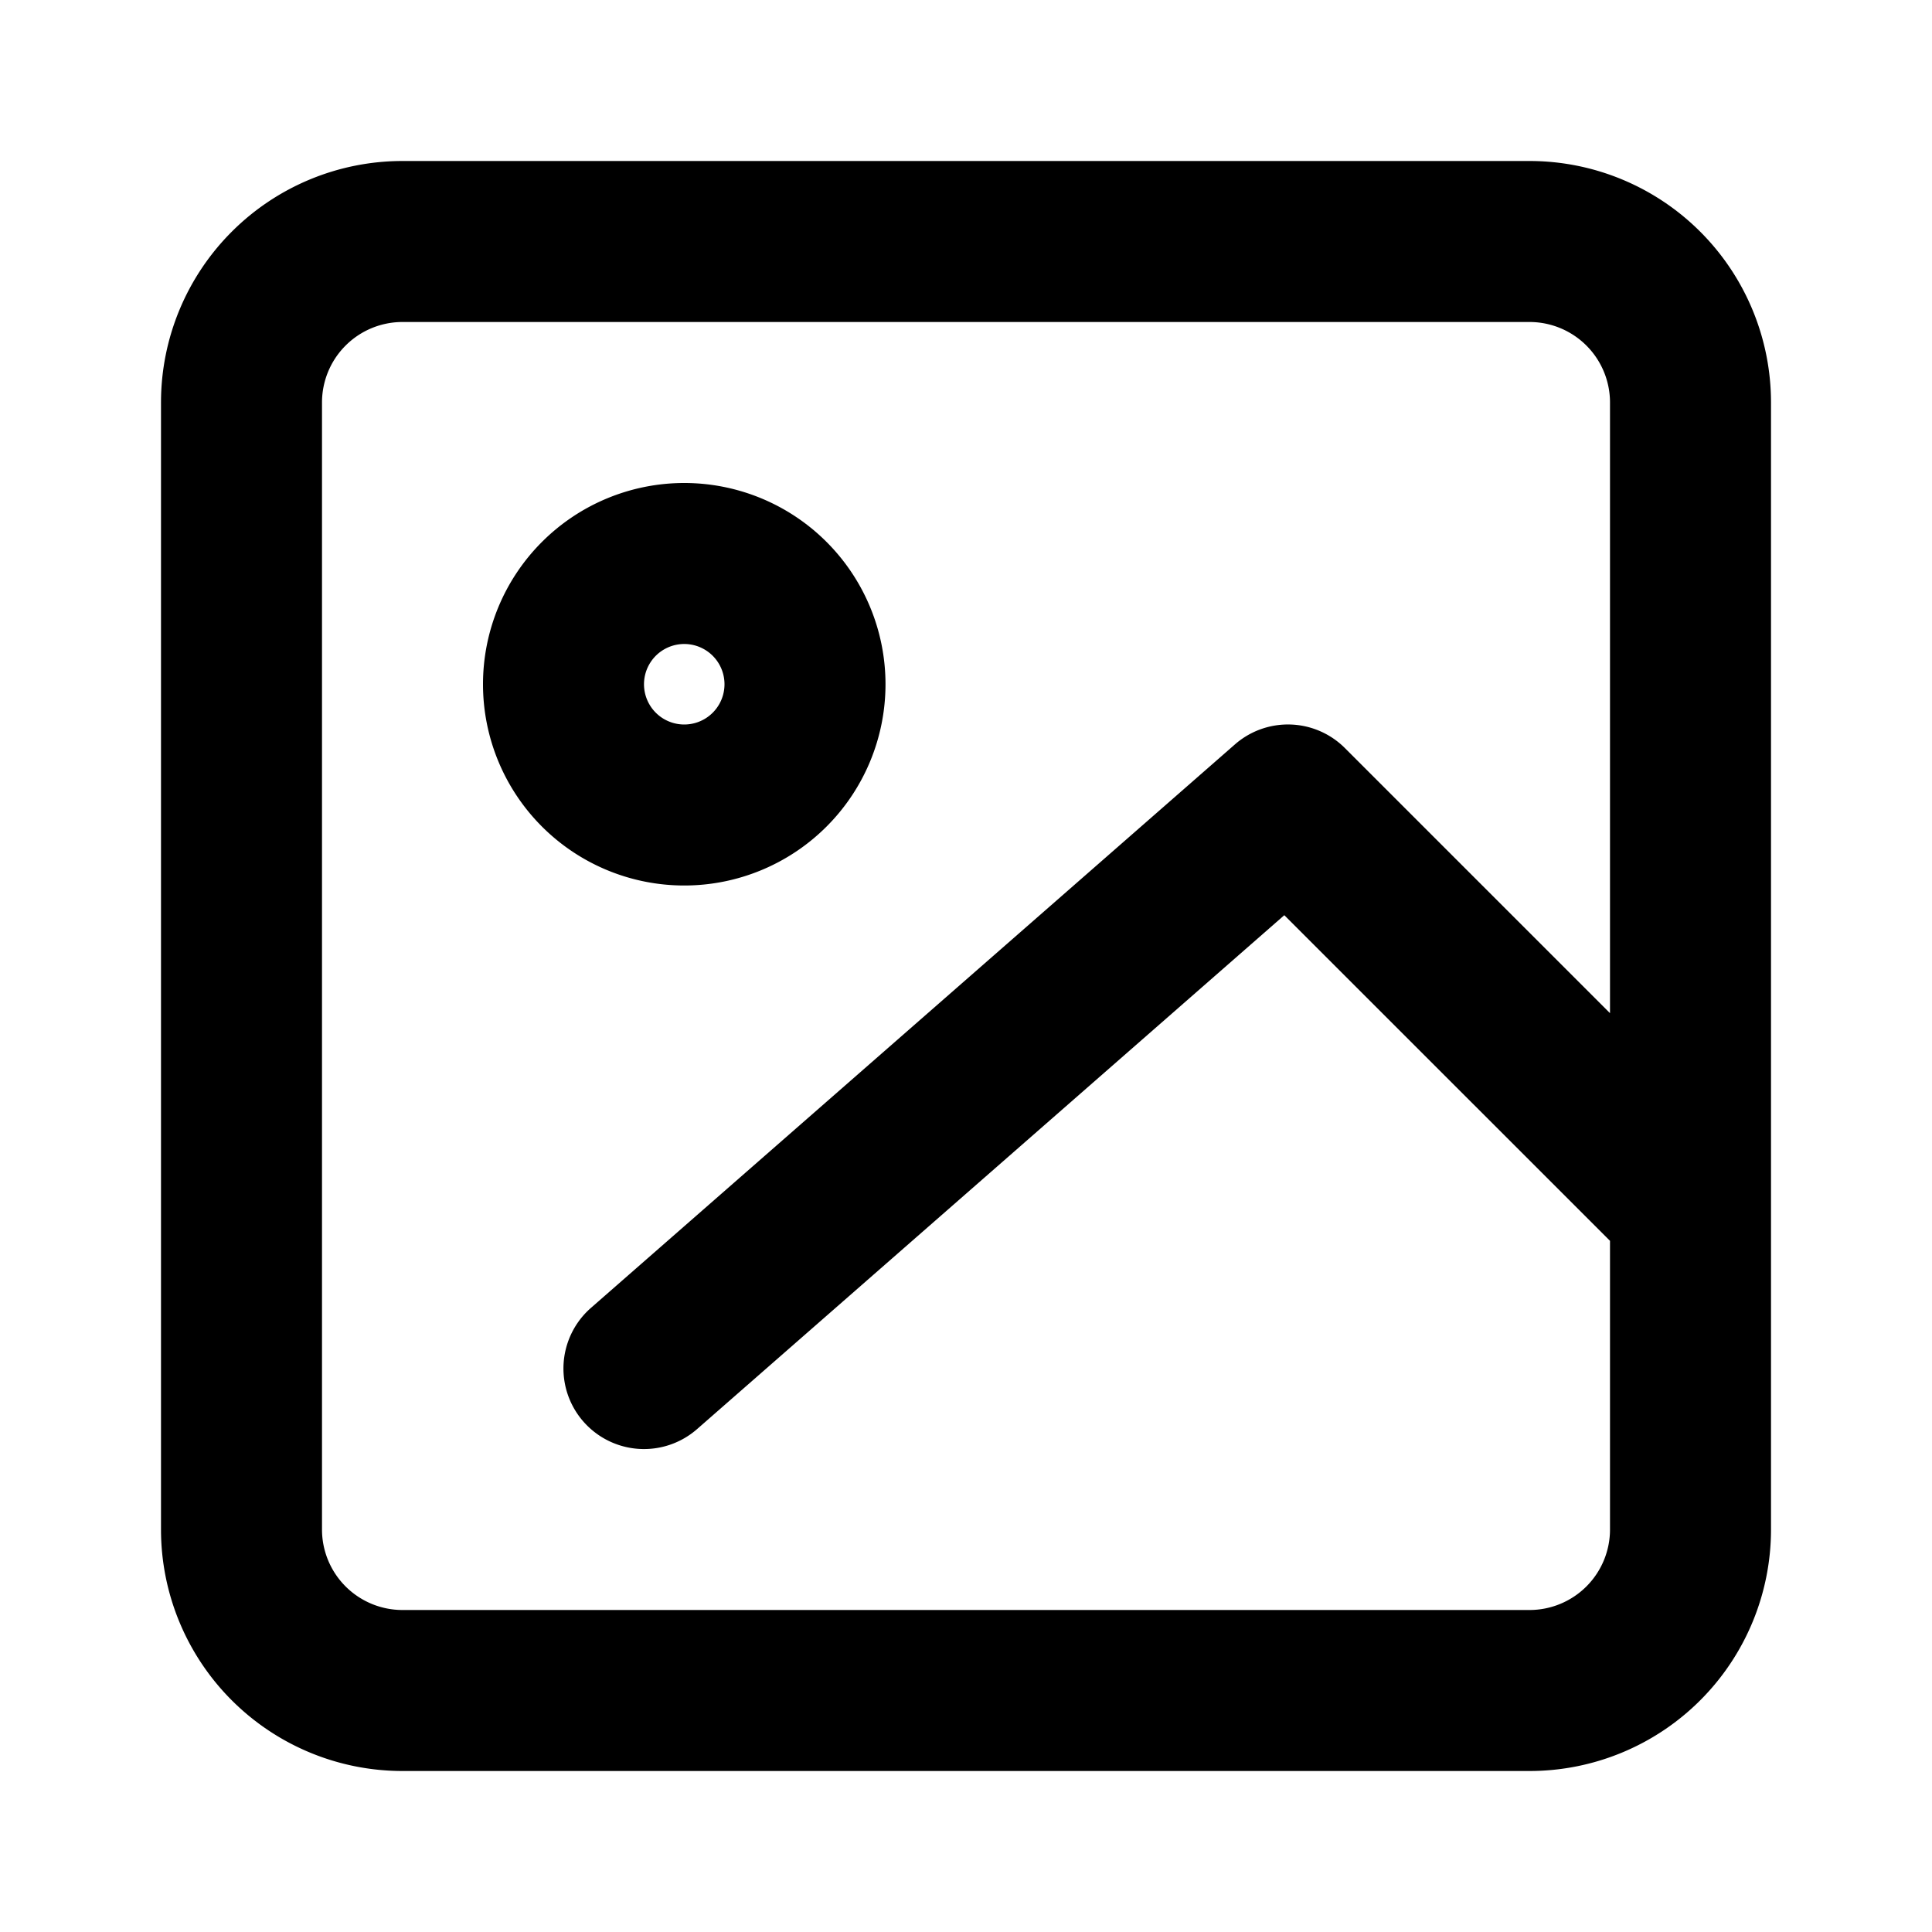 <svg xmlns="http://www.w3.org/2000/svg" viewBox="0 0 24 24" role="icon">
    <path d="M20 12.586V5a1 1 0 00-1-1H5a1 1 0 00-1 1v14a1 1 0 001 1h14a1 1 0 001-1v-3.586l-4.046-4.045-7.295 6.384a1 1 0 01-1.318-1.506l8-7a1 1 0 011.366.046L20 12.586zM5 2h14a3 3 0 013 3v14a3 3 0 01-3 3H5a3 3 0 01-3-3V5a3 3 0 013-3zm3.5 9a2.5 2.5 0 110-5 2.5 2.5 0 010 5zm0-2a.5.5 0 100-1 .5.5 0 000 1z"/>
</svg>
